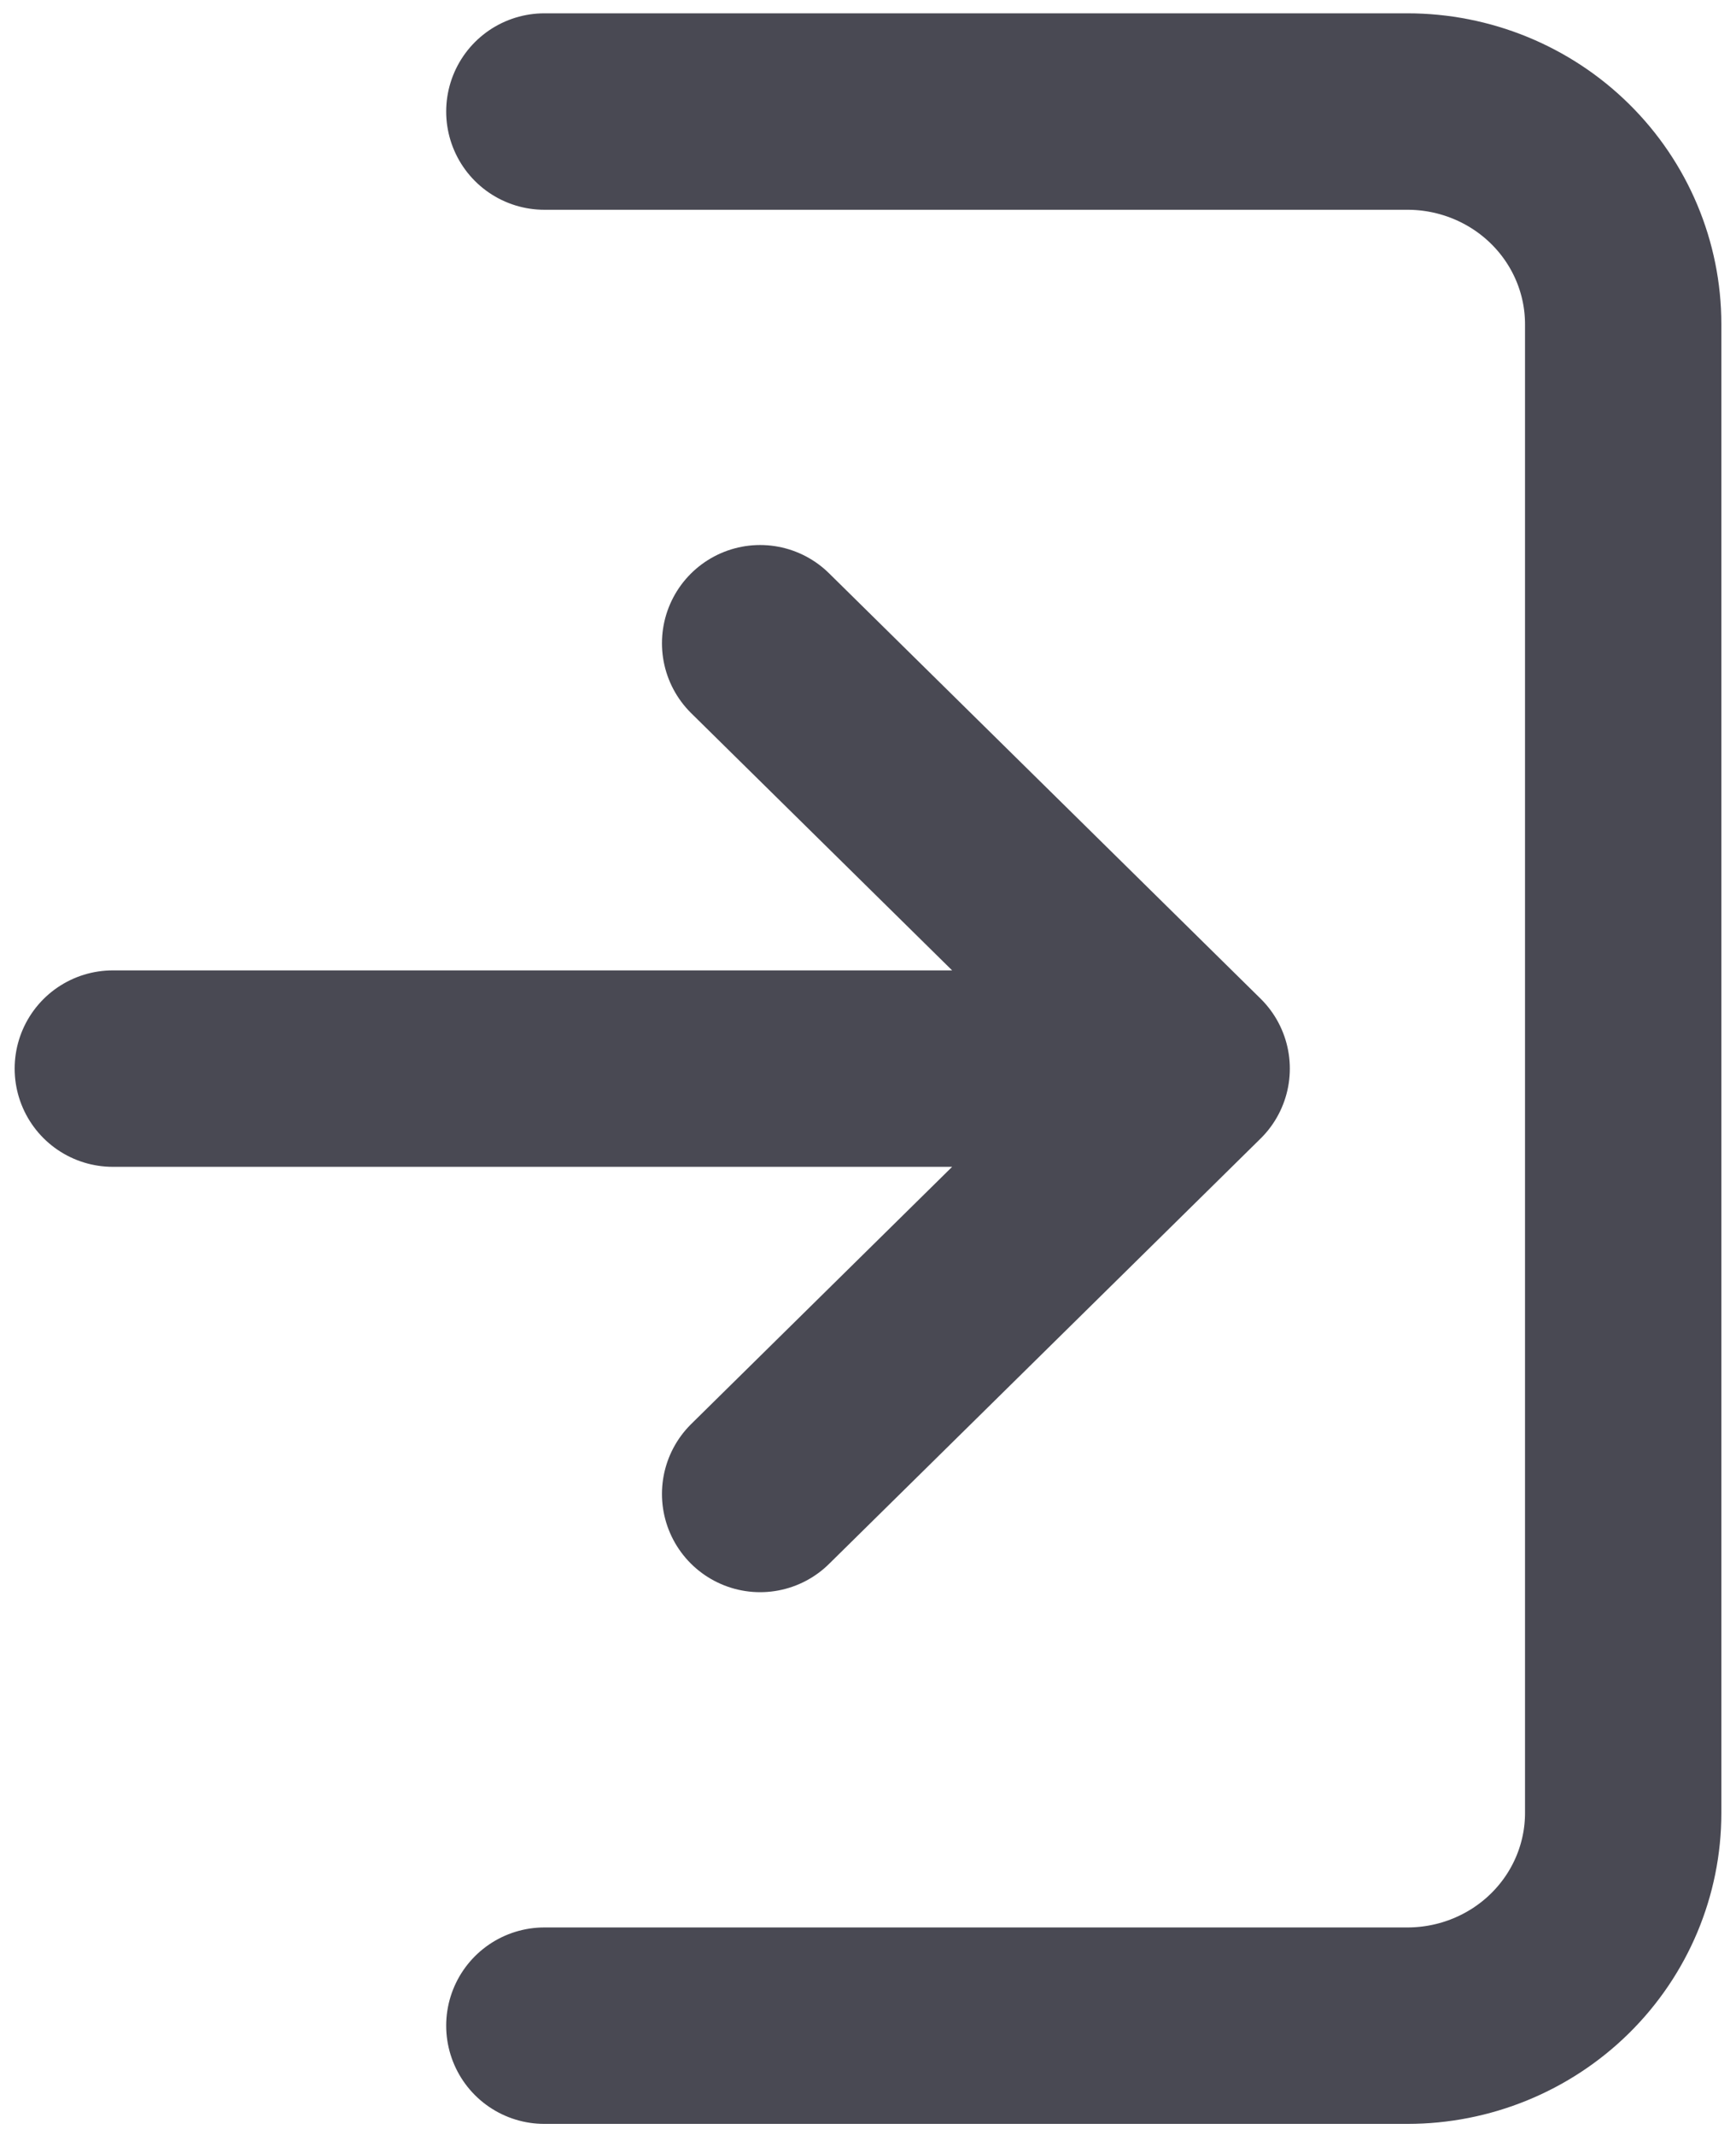 <svg width="109" height="134" viewBox="0 0 109 134" fill="none" xmlns="http://www.w3.org/2000/svg">
<path d="M34.179 7H88.369C91.962 7 95.408 8.406 97.949 10.909C100.49 13.412 101.917 16.807 101.917 20.347V113.775C101.917 117.315 100.49 120.709 97.949 123.212C95.408 125.715 91.962 127.122 88.369 127.122H34.179M74.822 67.061L47.727 40.367M74.822 67.061L47.727 93.754M74.822 67.061H7.084" stroke="#494953" stroke-width="12.328" stroke-linecap="round" stroke-linejoin="round"/>
</svg>
